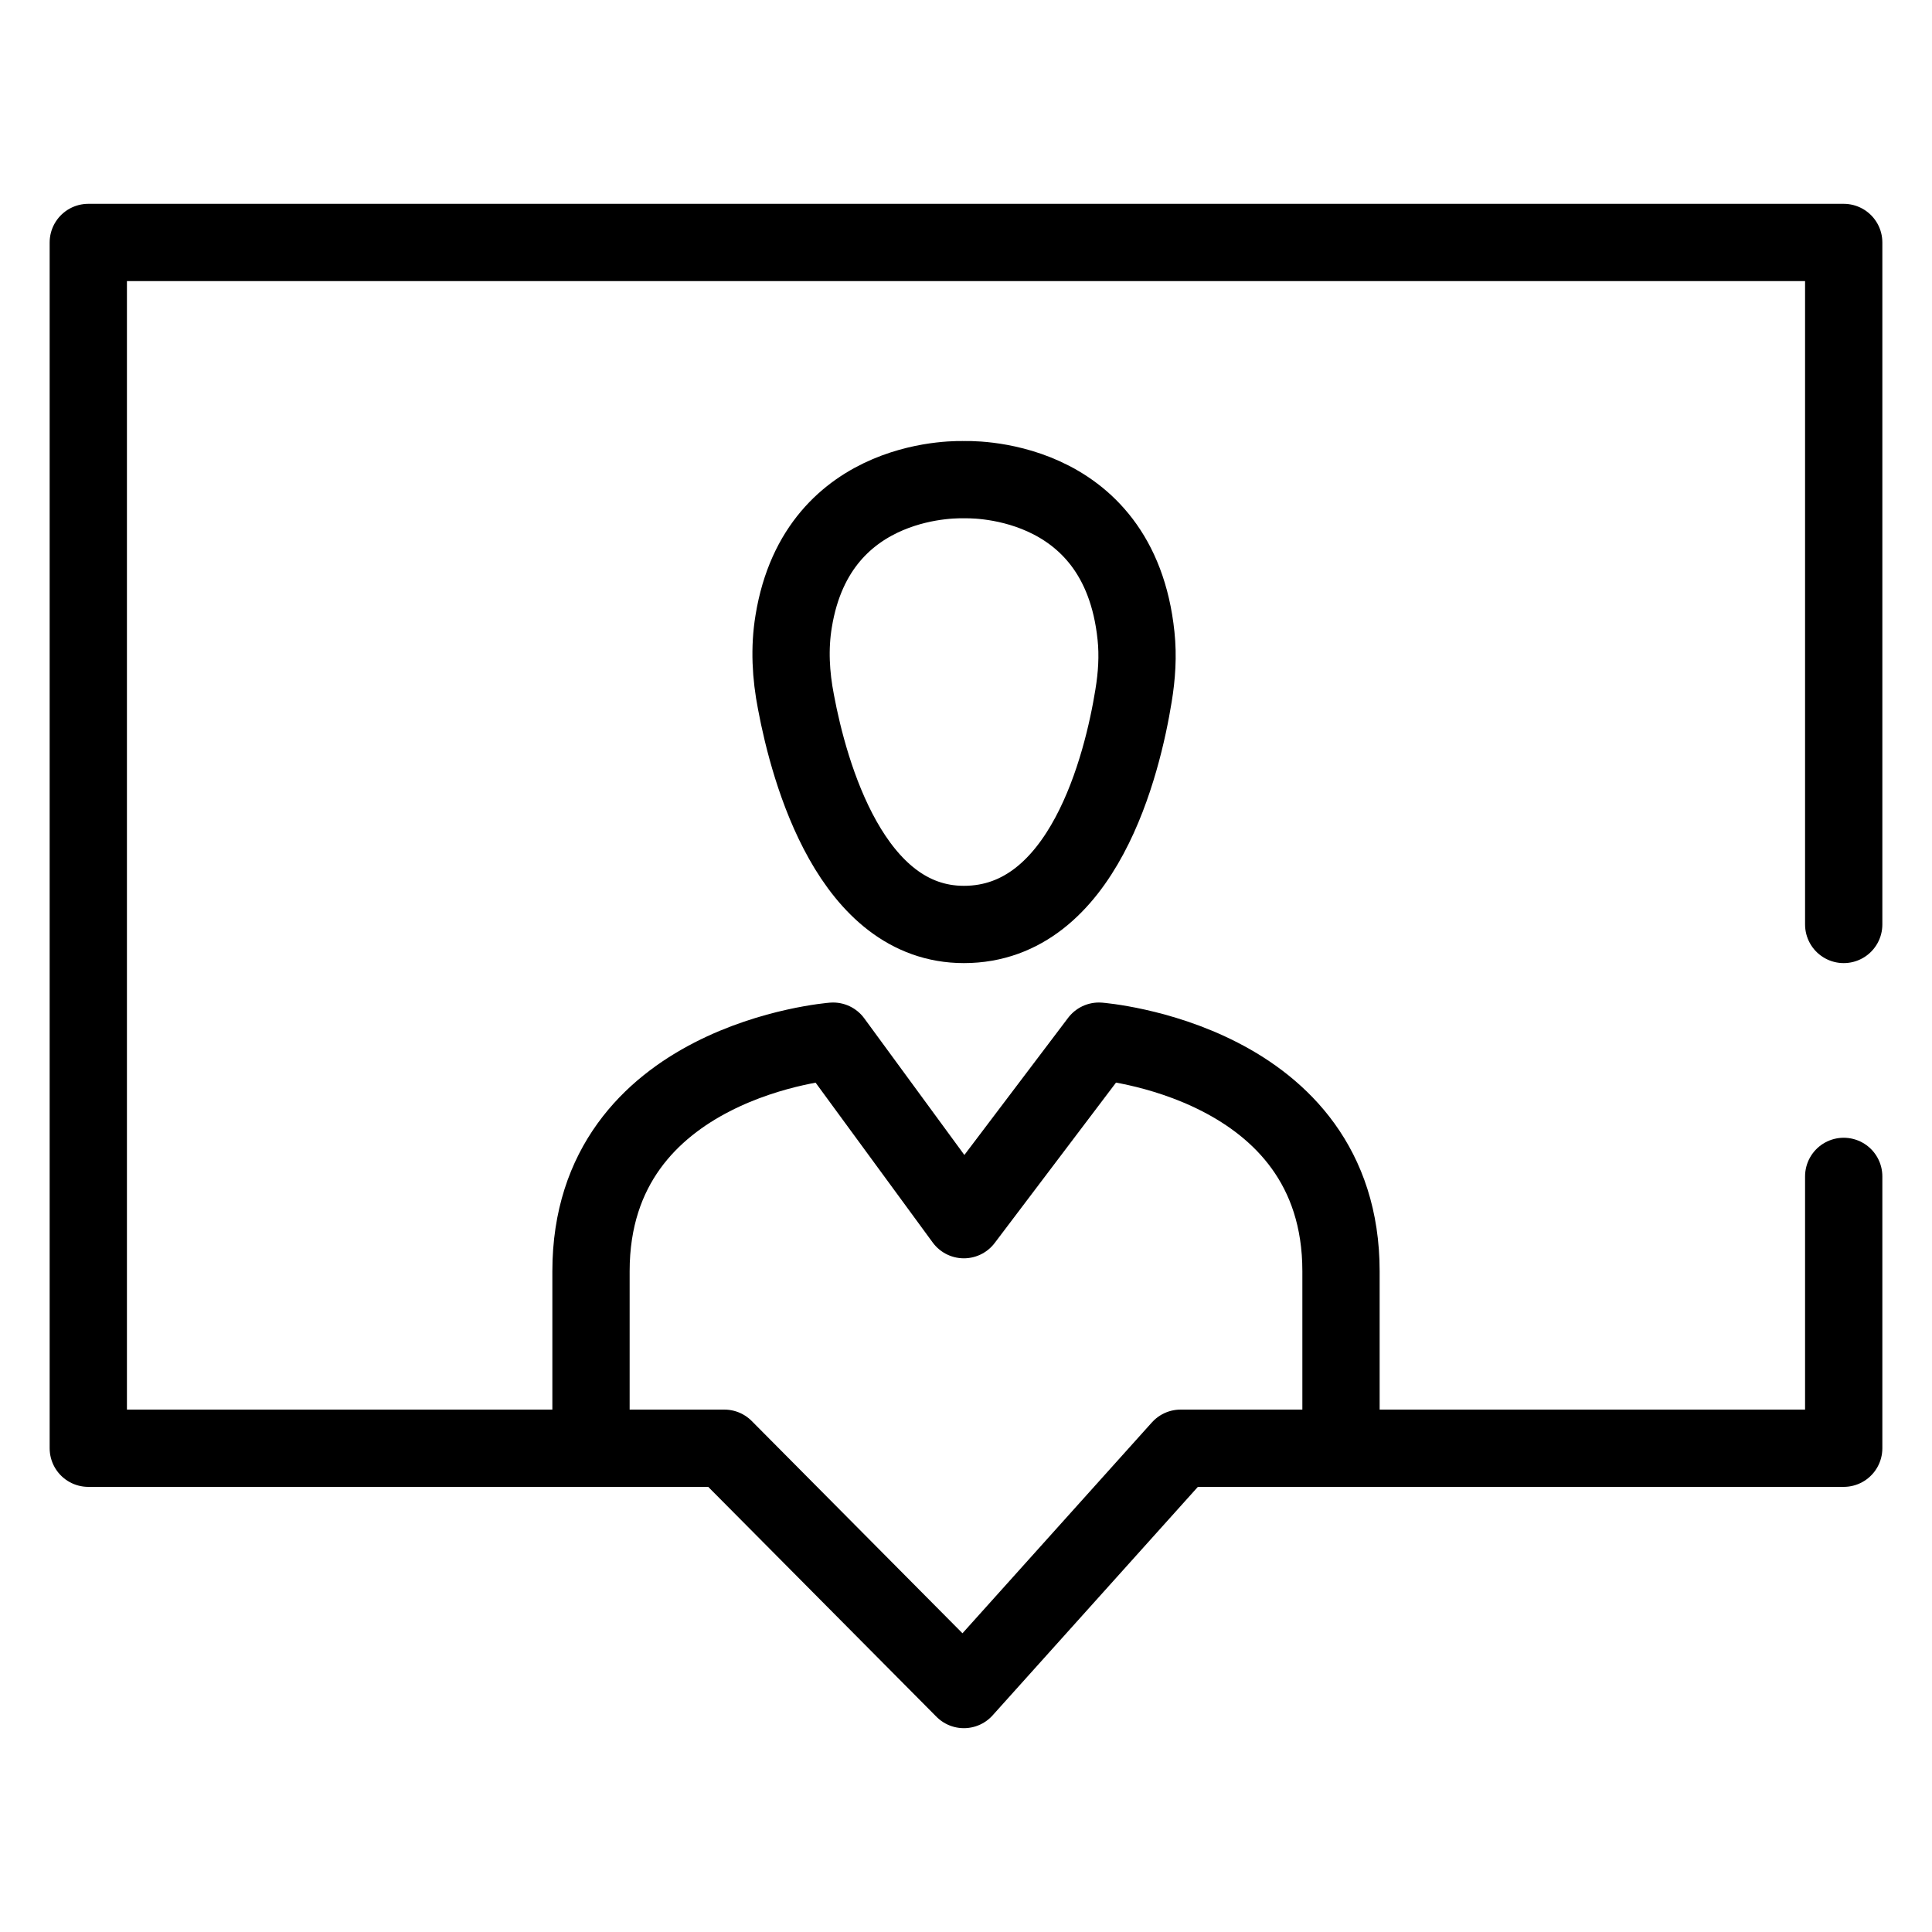 <?xml version="1.0" encoding="utf-8"?>
<!-- Generator: Adobe Illustrator 24.1.3, SVG Export Plug-In . SVG Version: 6.00 Build 0)  -->
<svg version="1.1" id="Layer_1" xmlns="http://www.w3.org/2000/svg" xmlns:xlink="http://www.w3.org/1999/xlink" x="0px" y="0px"
	 viewBox="0 0 100 100" style="enable-background:new 0 0 100 100;" xml:space="preserve">
<style type="text/css">
	.st0{fill:none;stroke:#000000;stroke-width:4;stroke-linecap:round;stroke-linejoin:round;stroke-miterlimit:10;}
	.st1{stroke:#000000;stroke-width:4;stroke-linecap:round;stroke-linejoin:round;stroke-miterlimit:10;}
</style>
<g>
	<g>
		<path class="st0" d="M49.89,47.85c6.19,0,8.21-8.31,8.78-11.83c0.17-1.03,0.24-2.07,0.13-3.11c-0.88-8.48-8.91-8.08-8.91-8.08
			s-7.56-0.38-8.81,7.33c-0.23,1.39-0.15,2.8,0.12,4.18C41.89,40.03,44.07,47.85,49.89,47.85z"/>
		<path class="st0" d="M30.59,74.96V65.8c0-10.94,12.53-11.91,12.53-11.91l6.77,9.24l6.99-9.24c0,0,12.53,0.97,12.53,11.91v9.16"/>
	</g>
	<polyline class="st0" points="95.43,47.85 95.43,12.55 4.57,12.55 4.57,74.96 37.49,74.96 49.89,87.45 61.11,74.96 95.43,74.96 
		95.43,60.89 	"/>
</g>
</svg>

